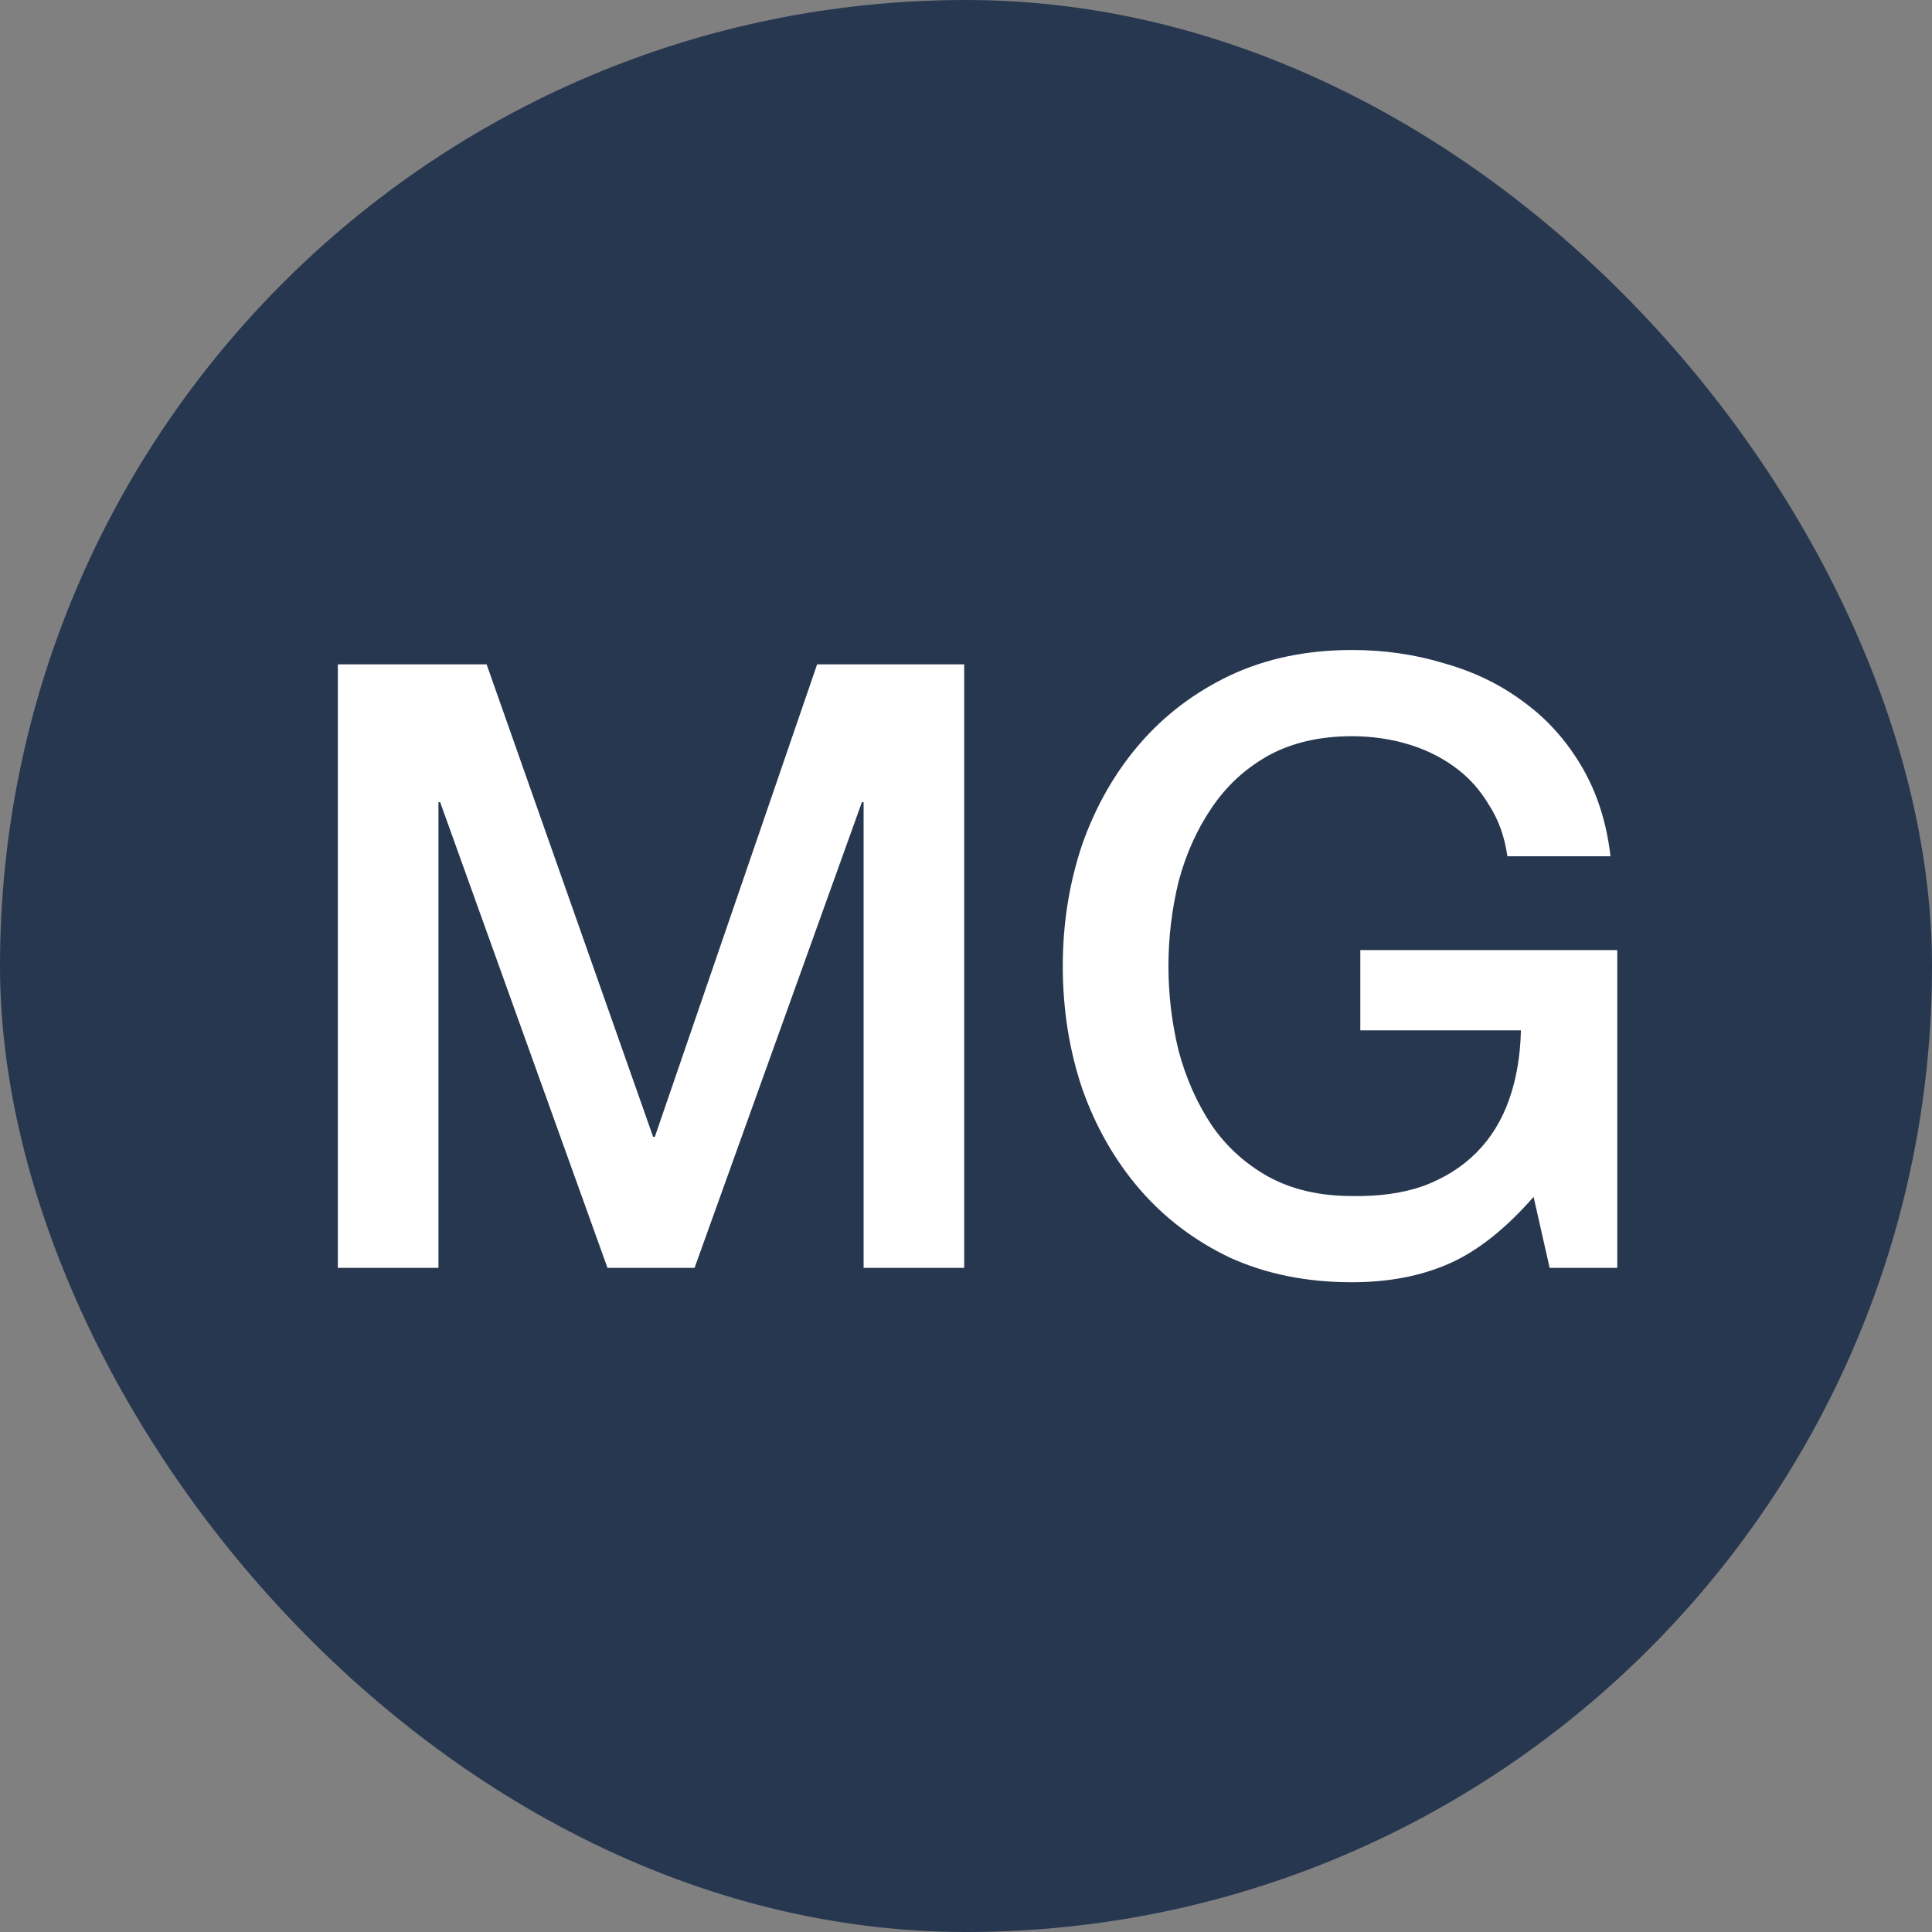 <svg width="32" height="32" viewBox="0 0 32 32" fill="none" xmlns="http://www.w3.org/2000/svg">
<rect x="0" y="0" width="32" height="32" fill="#808080" stroke="none"/>
<rect width="32" height="32" rx="16" fill="#283750"/>
<path d="M5.596 11.004H8.06L10.818 18.83H10.846L13.534 11.004H15.97V21H14.304V13.286H14.276L11.504 21H10.062L7.29 13.286H7.262V21H5.596V11.004ZM26.787 21H25.667L25.401 19.824C24.935 20.356 24.468 20.725 24.001 20.93C23.535 21.135 22.998 21.238 22.391 21.238C21.645 21.238 20.973 21.103 20.375 20.832C19.787 20.552 19.288 20.174 18.877 19.698C18.467 19.222 18.149 18.667 17.925 18.032C17.711 17.397 17.603 16.721 17.603 16.002C17.603 15.293 17.711 14.621 17.925 13.986C18.149 13.351 18.467 12.796 18.877 12.32C19.288 11.844 19.787 11.466 20.375 11.186C20.973 10.906 21.645 10.766 22.391 10.766C22.933 10.766 23.446 10.841 23.931 10.99C24.426 11.13 24.865 11.345 25.247 11.634C25.63 11.914 25.947 12.269 26.199 12.698C26.451 13.127 26.61 13.622 26.675 14.182H24.967C24.921 13.855 24.818 13.571 24.659 13.328C24.51 13.076 24.319 12.866 24.085 12.698C23.852 12.53 23.591 12.404 23.301 12.32C23.012 12.236 22.709 12.194 22.391 12.194C21.859 12.194 21.397 12.301 21.005 12.516C20.623 12.731 20.31 13.02 20.067 13.384C19.825 13.739 19.643 14.145 19.521 14.602C19.409 15.059 19.353 15.526 19.353 16.002C19.353 16.478 19.409 16.945 19.521 17.402C19.643 17.859 19.825 18.27 20.067 18.634C20.31 18.989 20.623 19.273 21.005 19.488C21.397 19.703 21.859 19.81 22.391 19.81C22.839 19.819 23.236 19.763 23.581 19.642C23.927 19.511 24.216 19.329 24.449 19.096C24.692 18.853 24.874 18.559 24.995 18.214C25.117 17.869 25.182 17.486 25.191 17.066H22.531V15.736H26.787V21Z" fill="white"/>
</svg>
